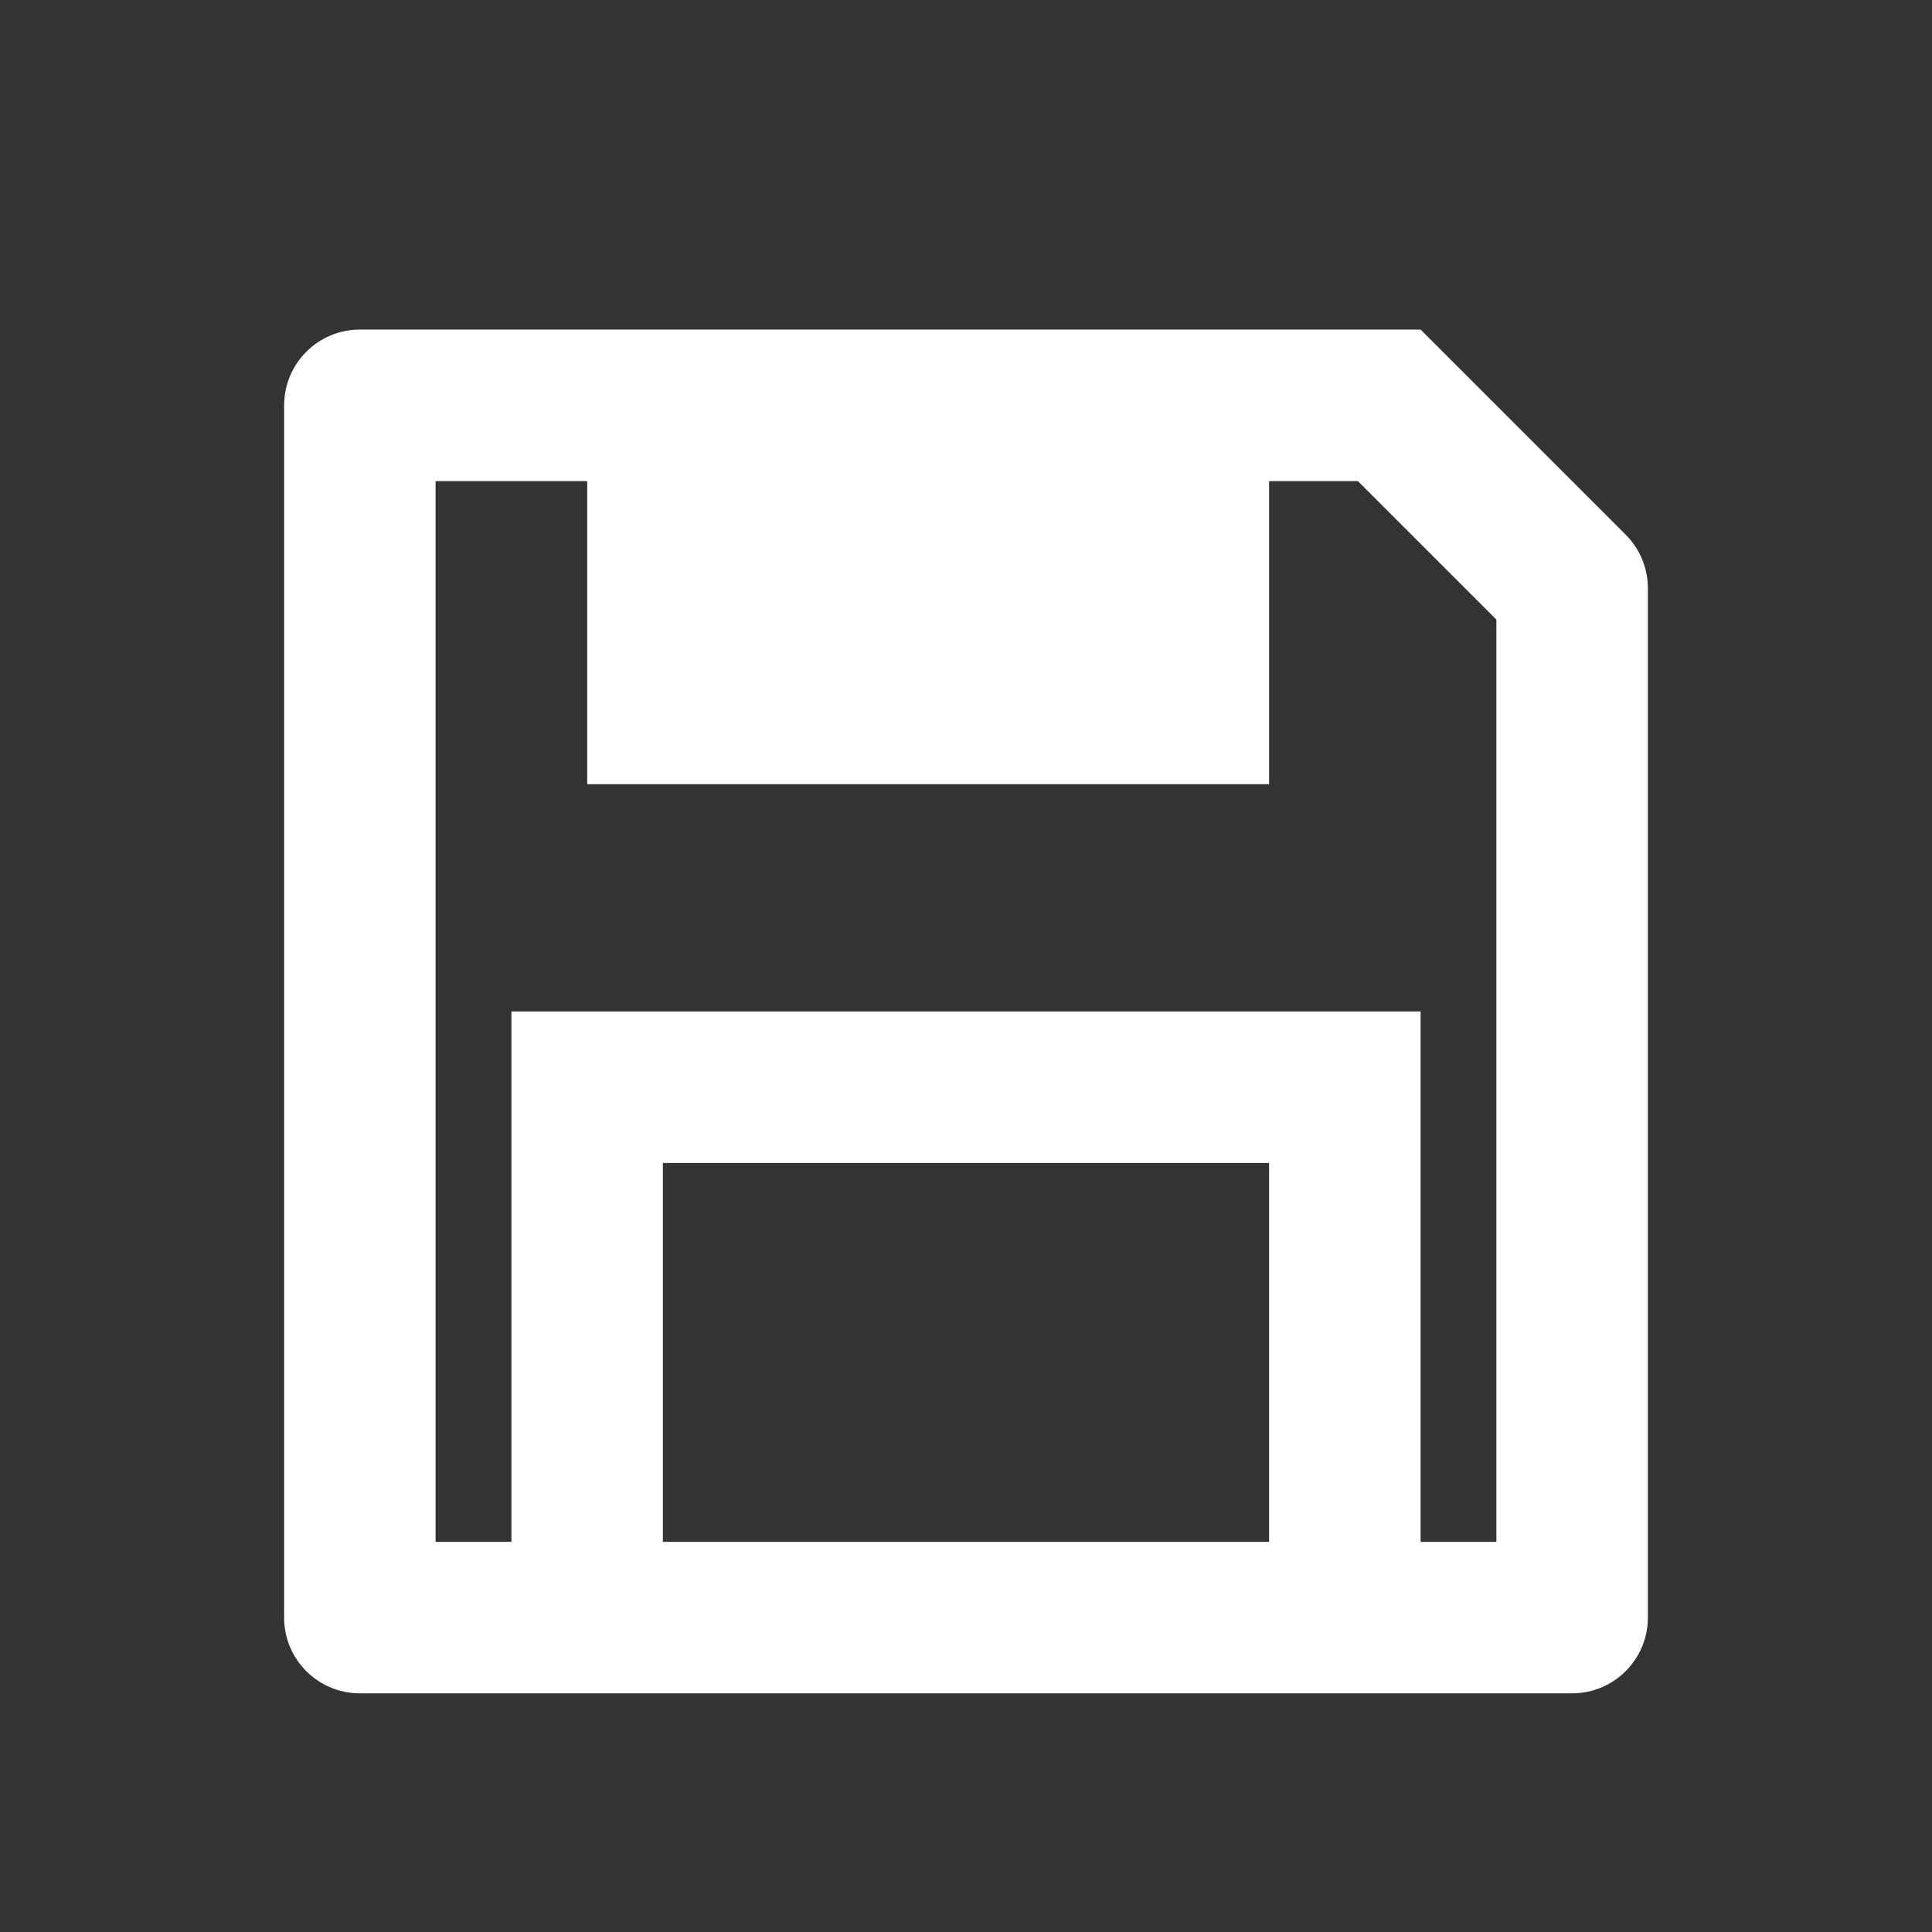 <svg width="17" height="17" viewBox="0 0 17 17" fill="none" xmlns="http://www.w3.org/2000/svg">
<rect x="0" y="0" width="17" height="17" fill="#333333" stroke="none"/>
<path d="M12.5 13.567H13.167V5.452L11.948 4.233H11.167V6.9H5.167V4.233H3.833V13.567H4.5V8.9H12.5V13.567ZM3.167 2.9H12.5L14.305 4.705C14.43 4.83 14.5 4.999 14.5 5.176V14.233C14.5 14.602 14.201 14.9 13.833 14.9H3.167C2.798 14.9 2.5 14.602 2.5 14.233V3.567C2.5 3.199 2.798 2.9 3.167 2.9ZM5.833 10.233V13.567H11.167V10.233H5.833Z" fill="white"/>
</svg>
